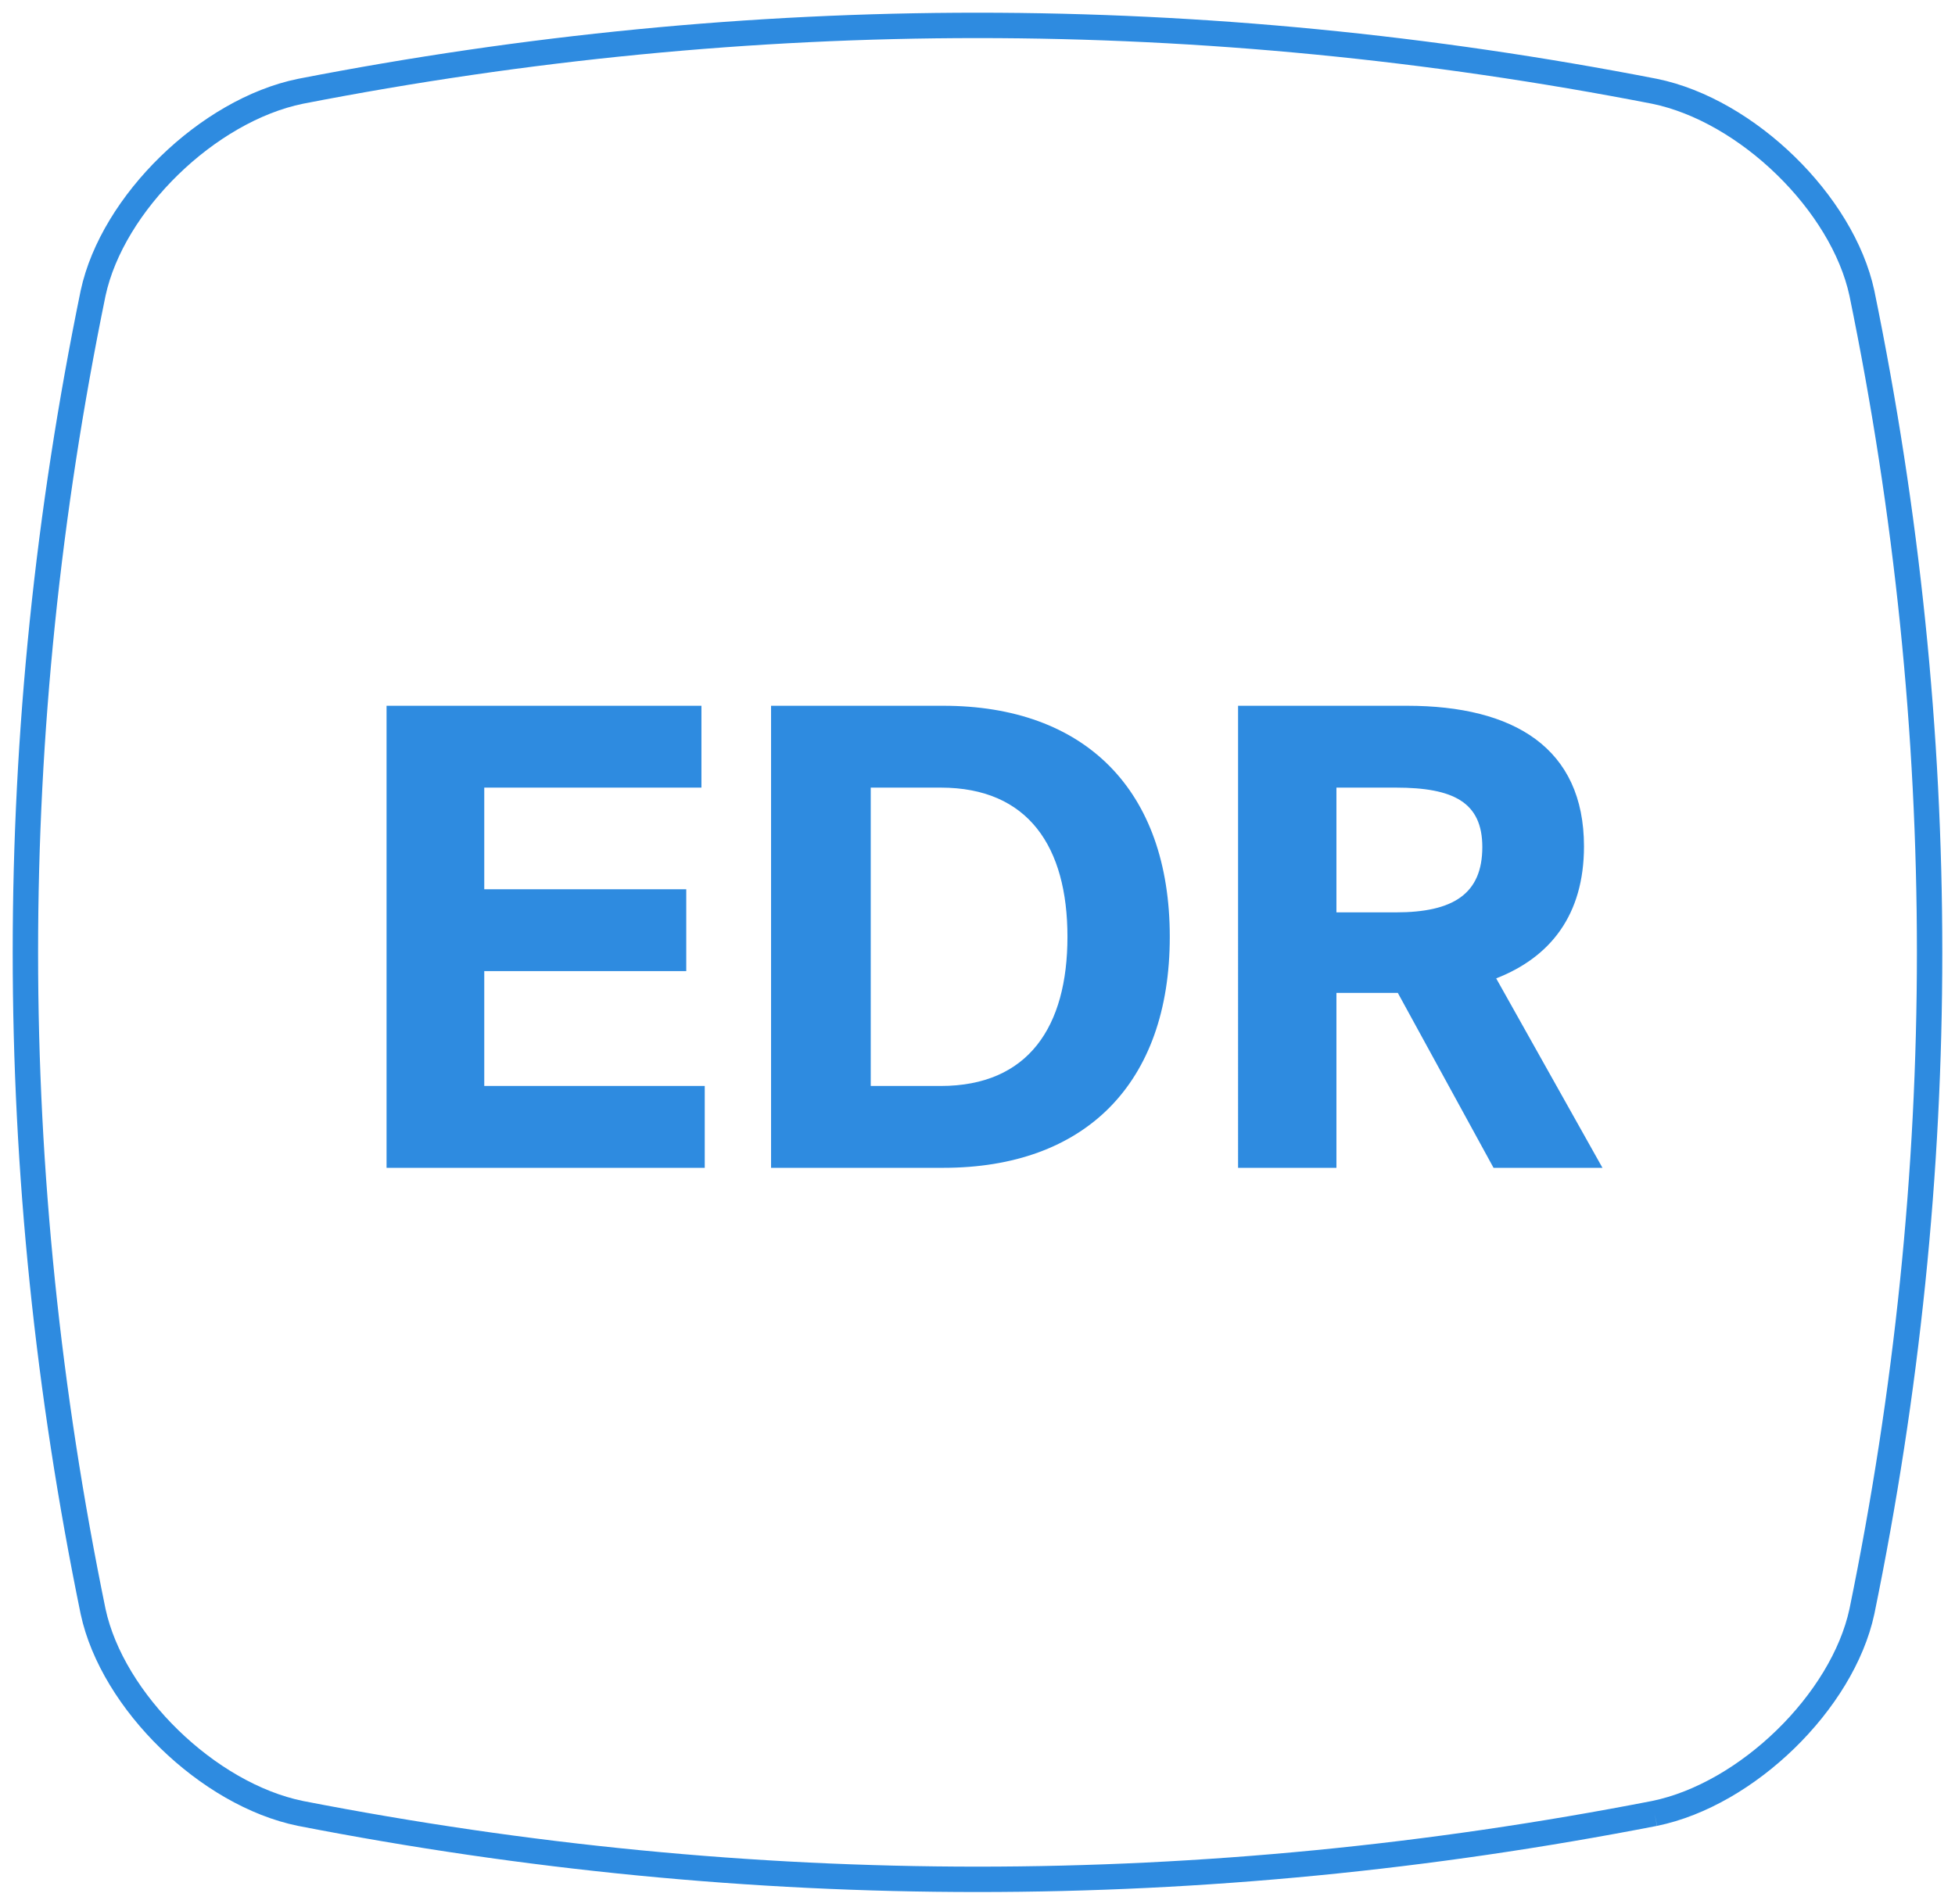 <svg viewBox="0 0 77 75" xmlns="http://www.w3.org/2000/svg"><g fill="none" fill-rule="evenodd"><path d="M65.167 71.43c-17.778 3.462-35.556 3.462-53.334 0-3.644-.745-7.401-4.404-8.166-7.952-3.556-17.31-3.556-34.62 0-51.93C4.432 8 8.189 4.342 11.833 3.596 29.611.135 47.39.135 65.167 3.596c3.644.746 7.401 4.404 8.166 7.952 3.556 17.31 3.556 34.62 0 51.93-.765 3.548-4.522 7.207-8.166 7.952" stroke="#2E8BE0"/><path d="M27.757 46v-3.224h-8.684v-4.524h7.956v-3.224h-7.956v-4.004h8.554V27.8H15.225V46h12.532zm9.398 0c5.564 0 8.918-3.302 8.918-9.1s-3.354-9.1-8.918-9.1h-6.786V46h6.786zm-.104-3.224h-2.756V31.024h2.756c3.458 0 4.992 2.34 4.992 5.876 0 3.536-1.534 5.876-4.992 5.876zM52.637 46v-6.89h2.418l3.77 6.89h4.29l-4.186-7.462c2.132-.832 3.458-2.496 3.458-5.2 0-3.874-2.756-5.538-6.968-5.538h-6.656V46h3.874zm2.34-10.062h-2.34v-4.914h2.34c2.262 0 3.406.572 3.406 2.34 0 1.846-1.144 2.574-3.406 2.574z" fill="#2E8BE0" fill-rule="nonzero"/></g></svg>